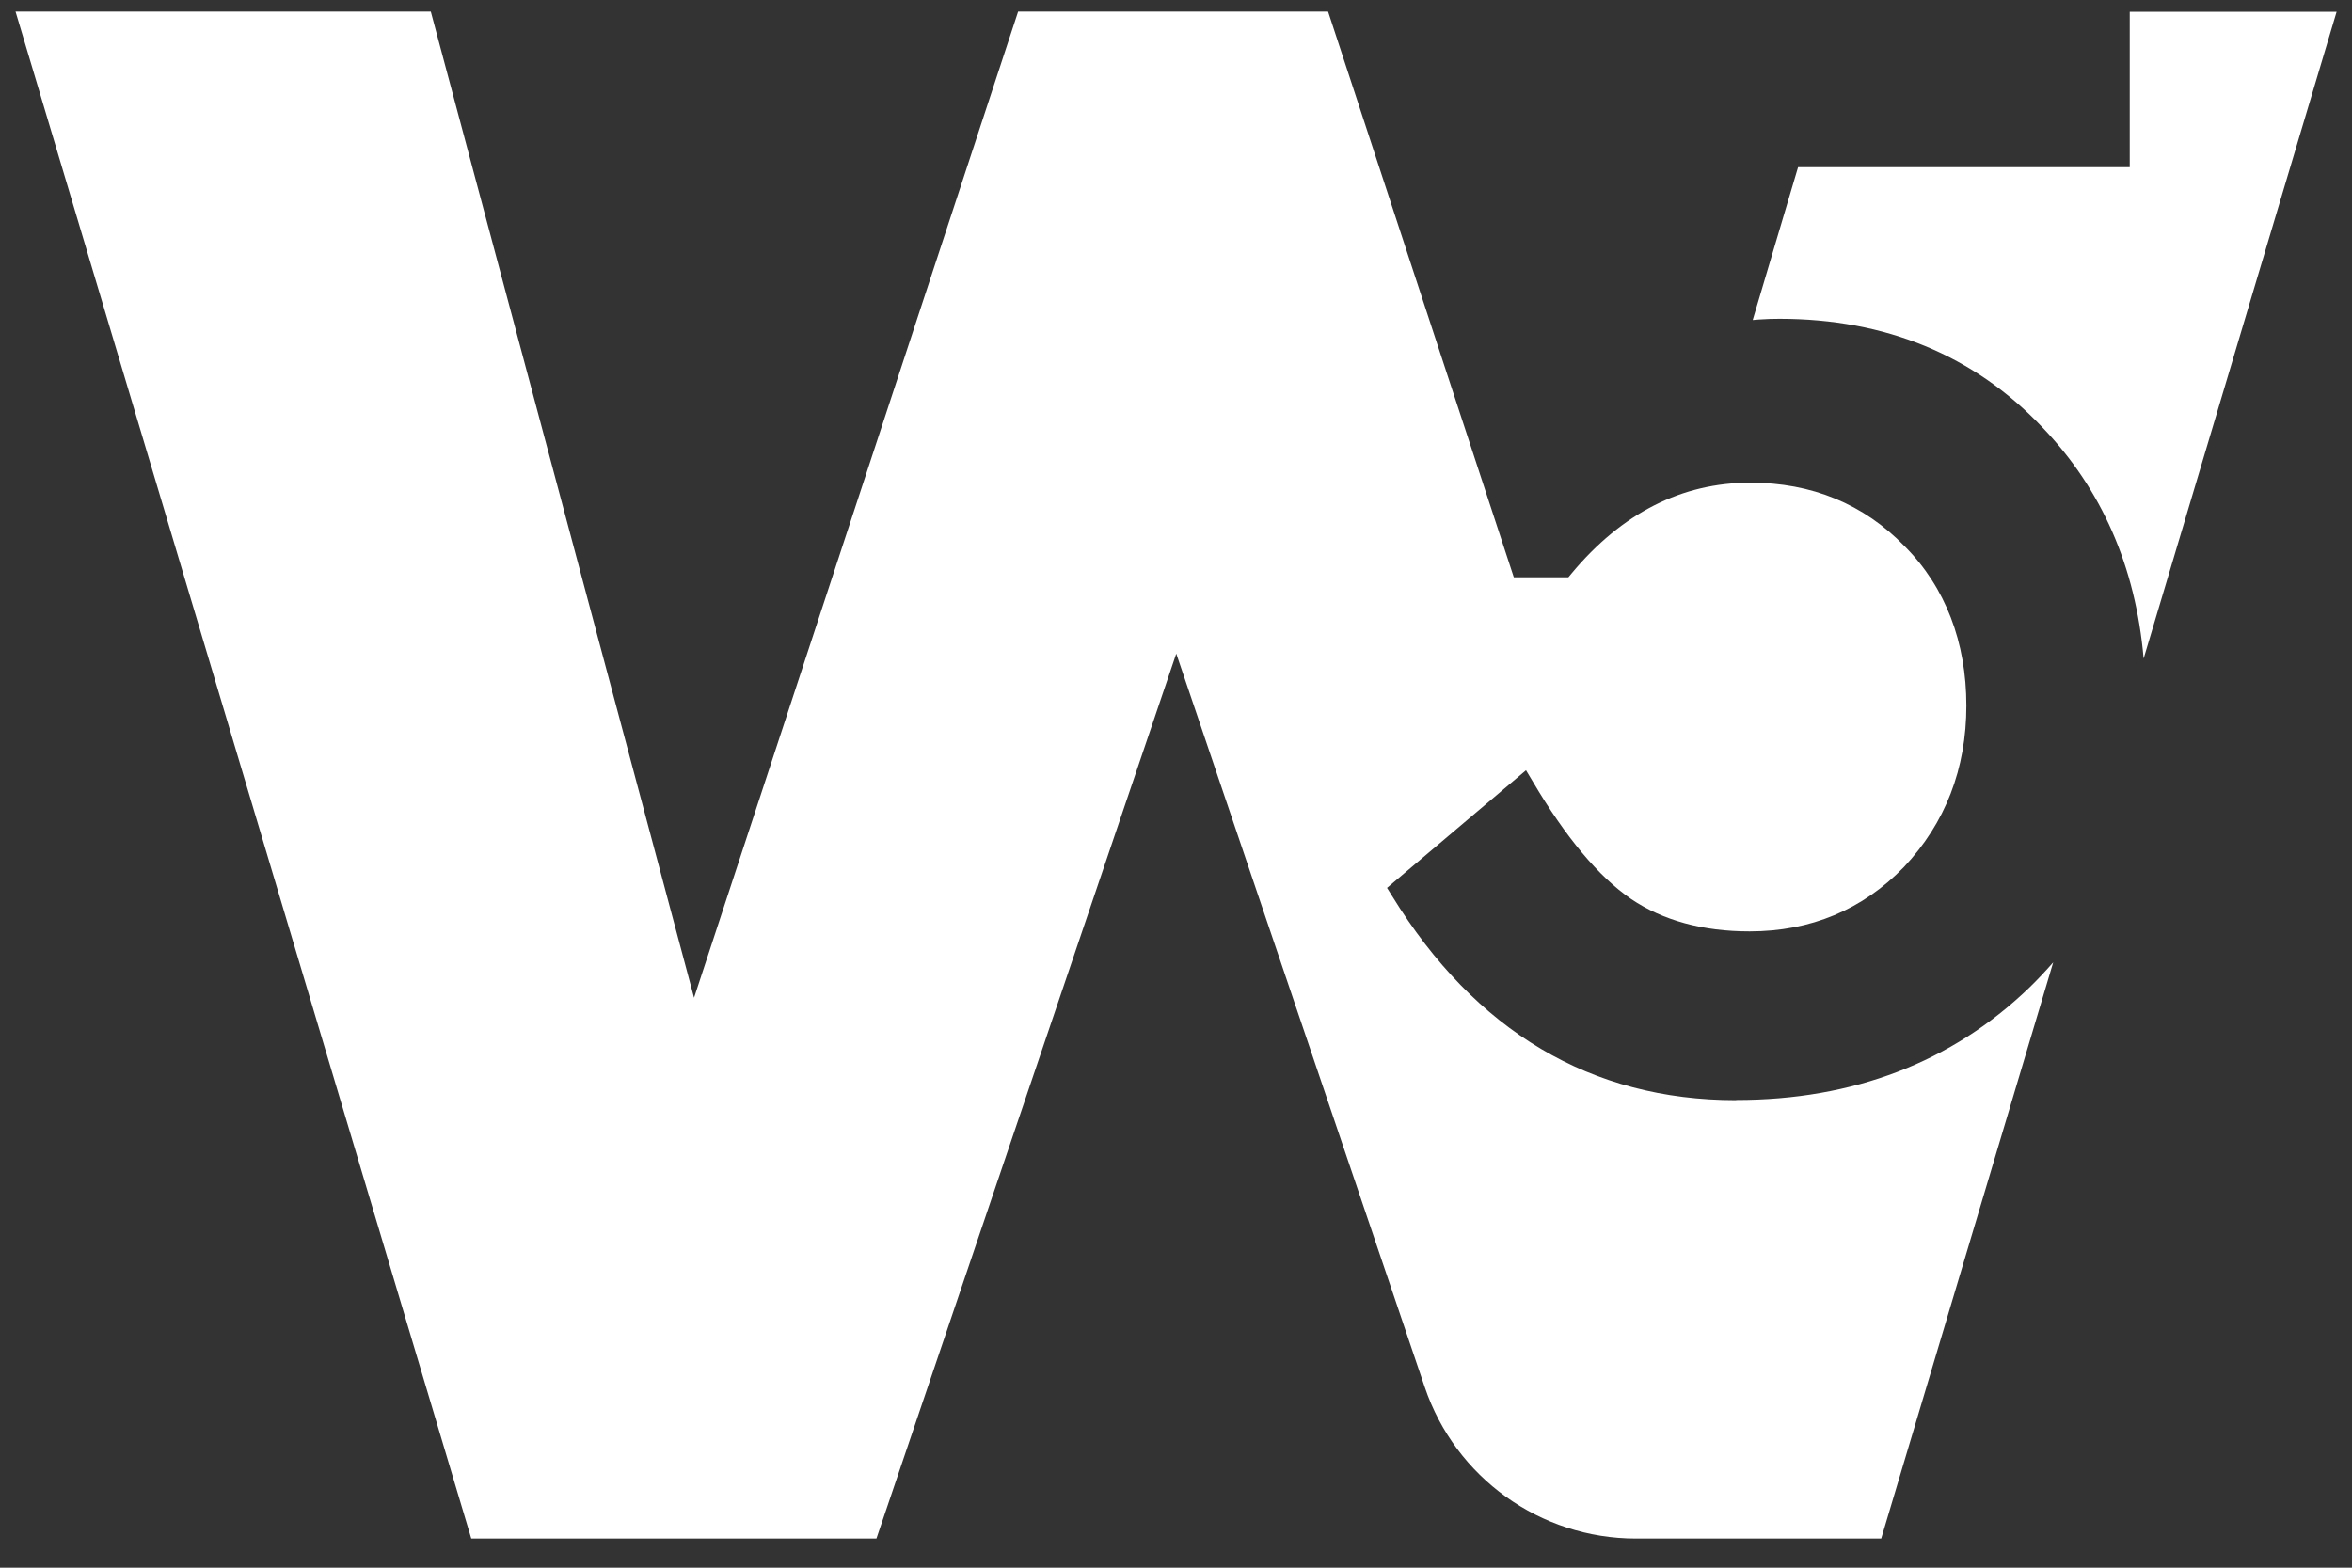 <svg width="54" height="36" viewBox="0 0 54 36" fill="none" xmlns="http://www.w3.org/2000/svg">
<rect x="0" y="0" width="54" height="36" fill="#333333" stroke="none"/>
<path d="M39.856 25.264C36.533 25.264 33.874 23.686 31.962 20.576L31.845 20.389L35.036 17.688L35.192 17.948C35.942 19.22 36.7 20.129 37.446 20.642C38.181 21.14 39.098 21.388 40.171 21.388C41.57 21.388 42.763 20.891 43.712 19.911C44.664 18.901 45.146 17.653 45.146 16.203C45.146 14.753 44.668 13.486 43.731 12.546C42.791 11.574 41.597 11.084 40.186 11.084C38.612 11.084 37.236 11.784 36.086 13.164L36.008 13.257H34.756L30.492 0.267H23.375L15.935 22.912L9.891 0.267H0.357L10.82 35.331H20.122L27.006 15.01L32.712 31.856C33.415 33.932 35.363 35.331 37.559 35.331H43.191L47.14 22.1C46.965 22.298 46.782 22.496 46.588 22.683C44.812 24.393 42.55 25.26 39.86 25.26L39.856 25.264ZM48.897 0.27V3.839H41.282L40.241 7.349C40.291 7.345 40.338 7.341 40.385 7.337C40.556 7.325 40.711 7.321 40.855 7.321C43.296 7.321 45.325 8.161 46.891 9.813C48.252 11.232 49.033 13.012 49.216 15.123L53.647 0.27H48.893H48.897Z" fill="white"/>
</svg>
